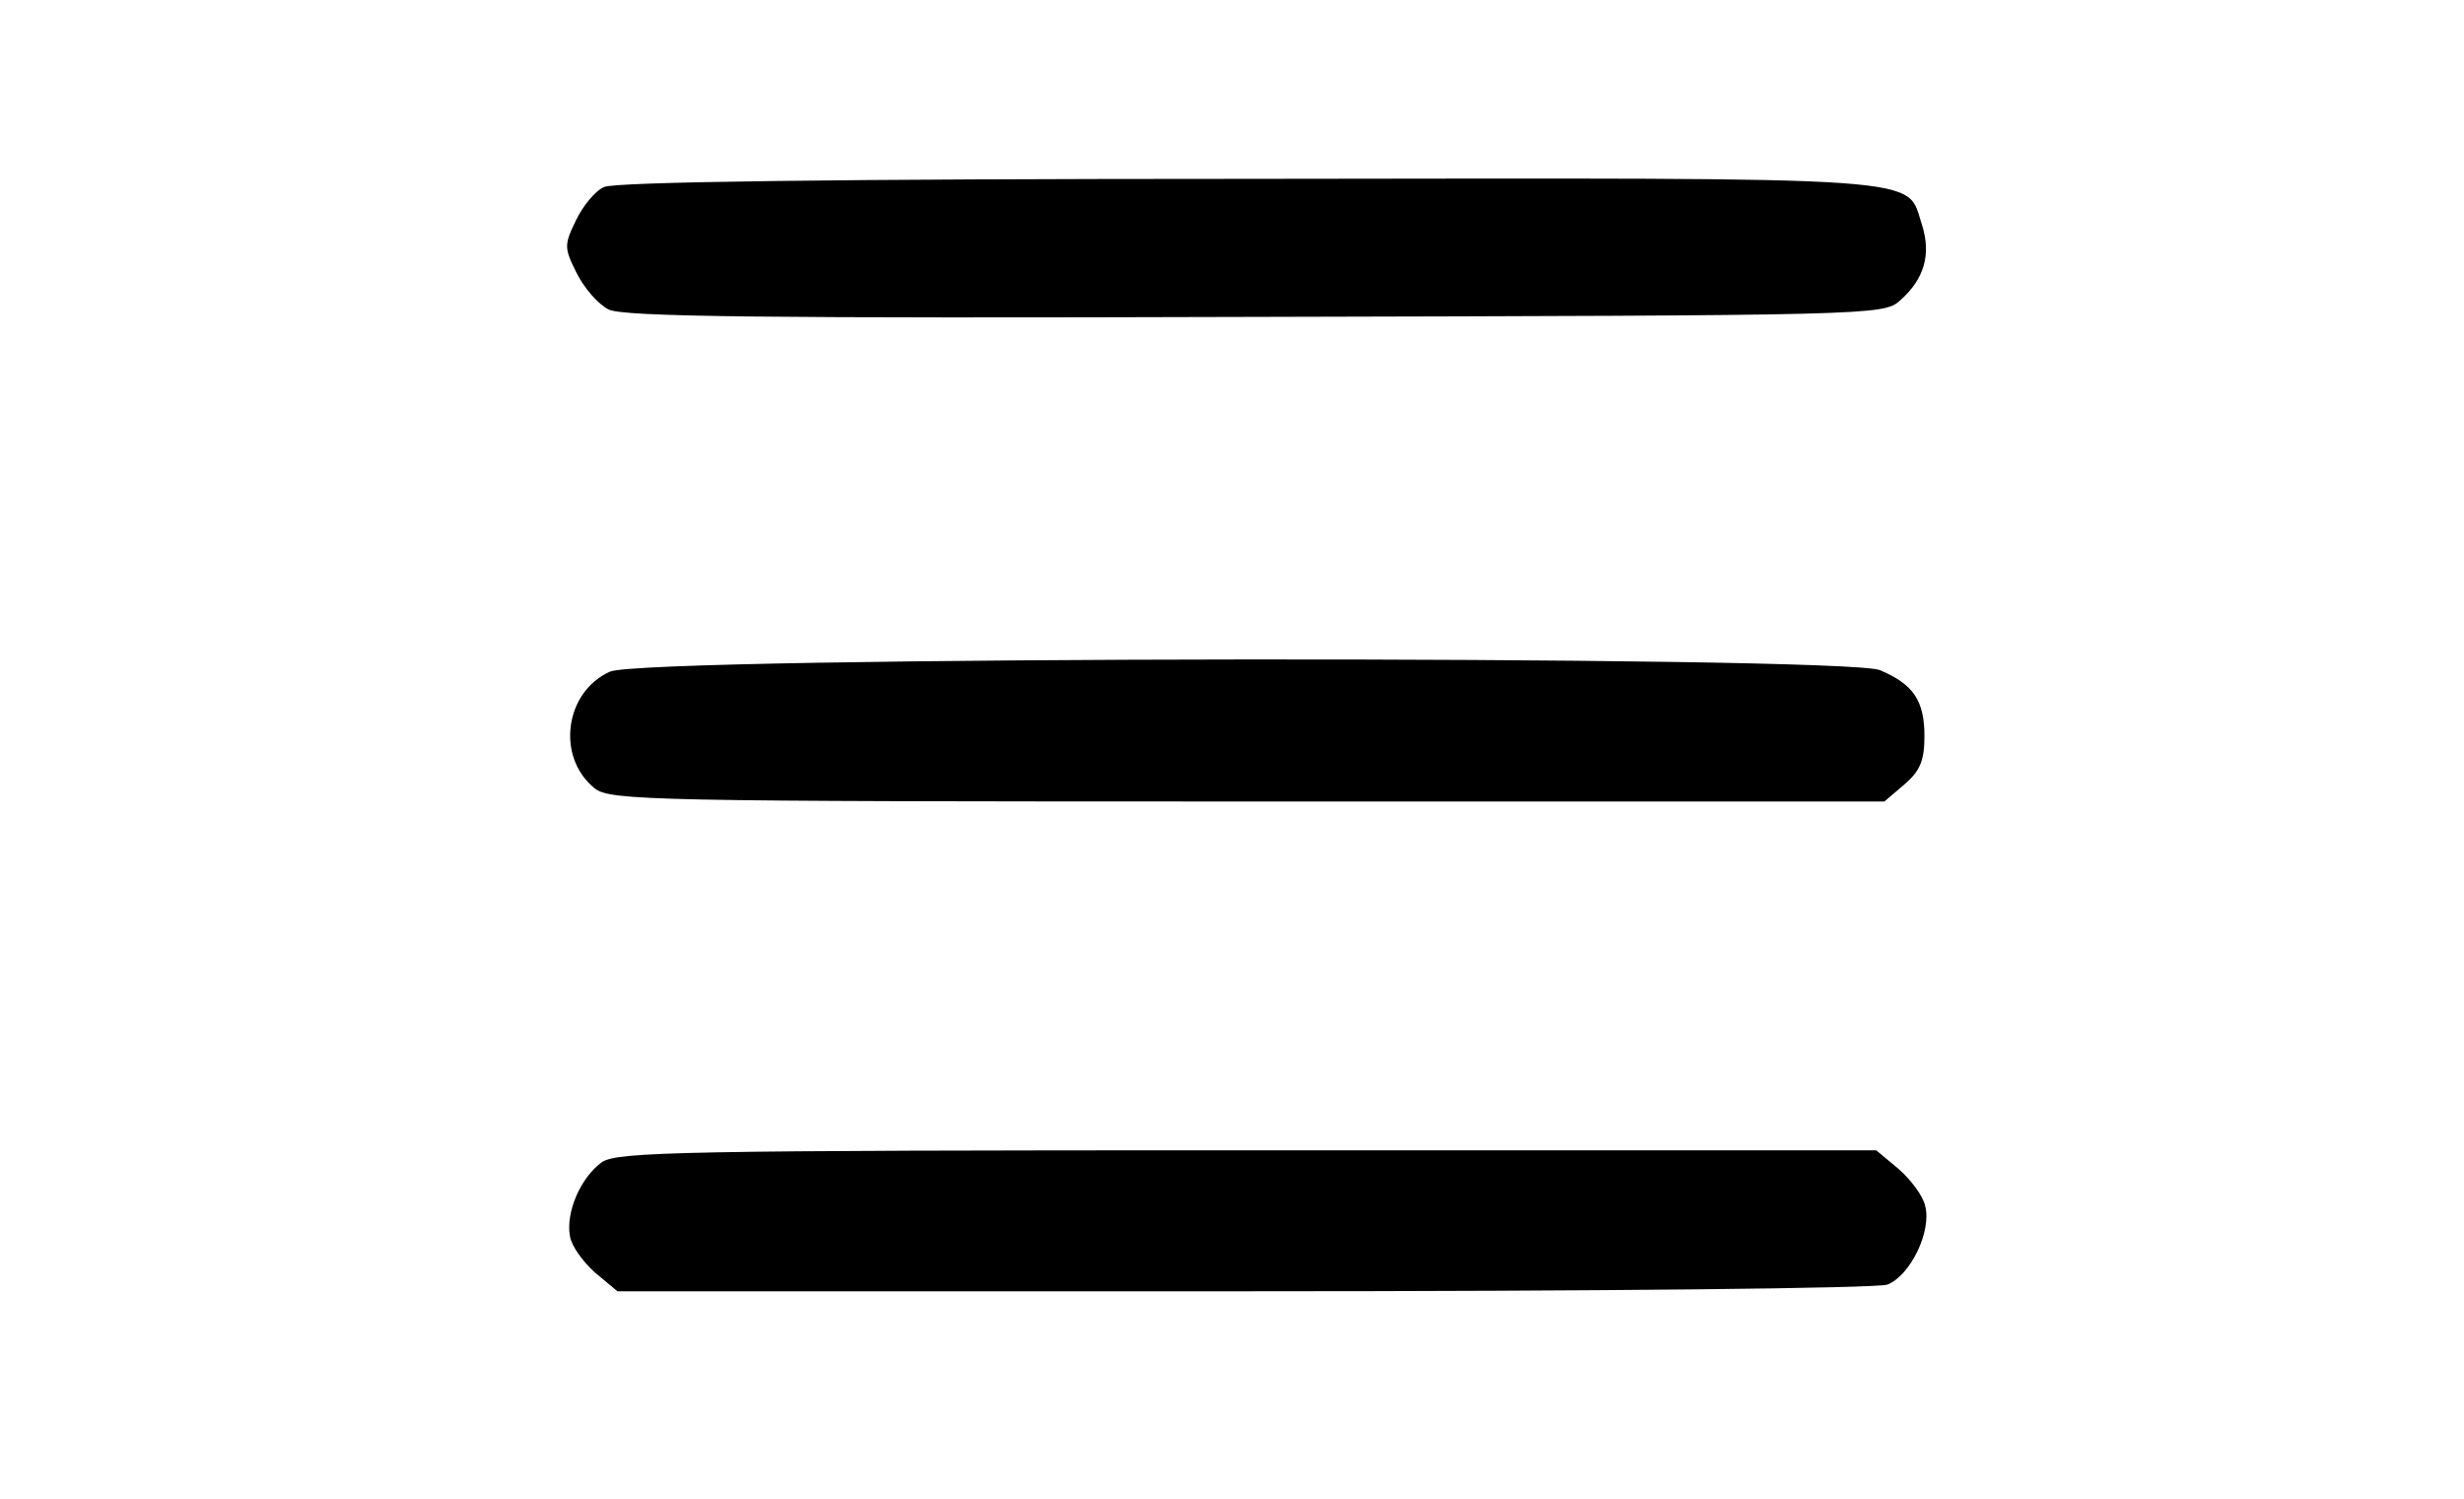 <?xml version="1.0" standalone="no"?>
<!DOCTYPE svg PUBLIC "-//W3C//DTD SVG 20010904//EN"
 "http://www.w3.org/TR/2001/REC-SVG-20010904/DTD/svg10.dtd">
<svg version="1.0" xmlns="http://www.w3.org/2000/svg"
 width="332pt" height="202pt" viewBox="0 0 332 202"
 preserveAspectRatio="xMidYMid meet">

<g transform="translate(0,202) scale(0.1,-0.1)"
fill="#000000" stroke="none">
<path d="M814 1768 c-12 -5 -29 -26 -38 -45 -16 -33 -16 -37 1 -71 10 -20 29
-42 43 -49 20 -10 209 -12 871 -10 831 2 847 2 869 22 33 29 42 62 30 101 -23
68 32 64 -907 63 -555 0 -855 -4 -869 -11z"/>
<path d="M822 1115 c-61 -27 -73 -115 -21 -157 20 -17 77 -18 880 -18 l858 0
27 23 c21 18 27 32 27 65 0 48 -15 70 -60 89 -49 20 -1663 19 -1711 -2z"/>
<path d="M811 454 c-29 -21 -49 -68 -43 -100 2 -13 18 -35 34 -49 l30 -25 843
0 c487 0 854 4 868 9 31 12 60 72 51 106 -3 14 -20 36 -36 50 l-30 25 -847 0
c-766 0 -849 -2 -870 -16z"/>
</g>
</svg>

